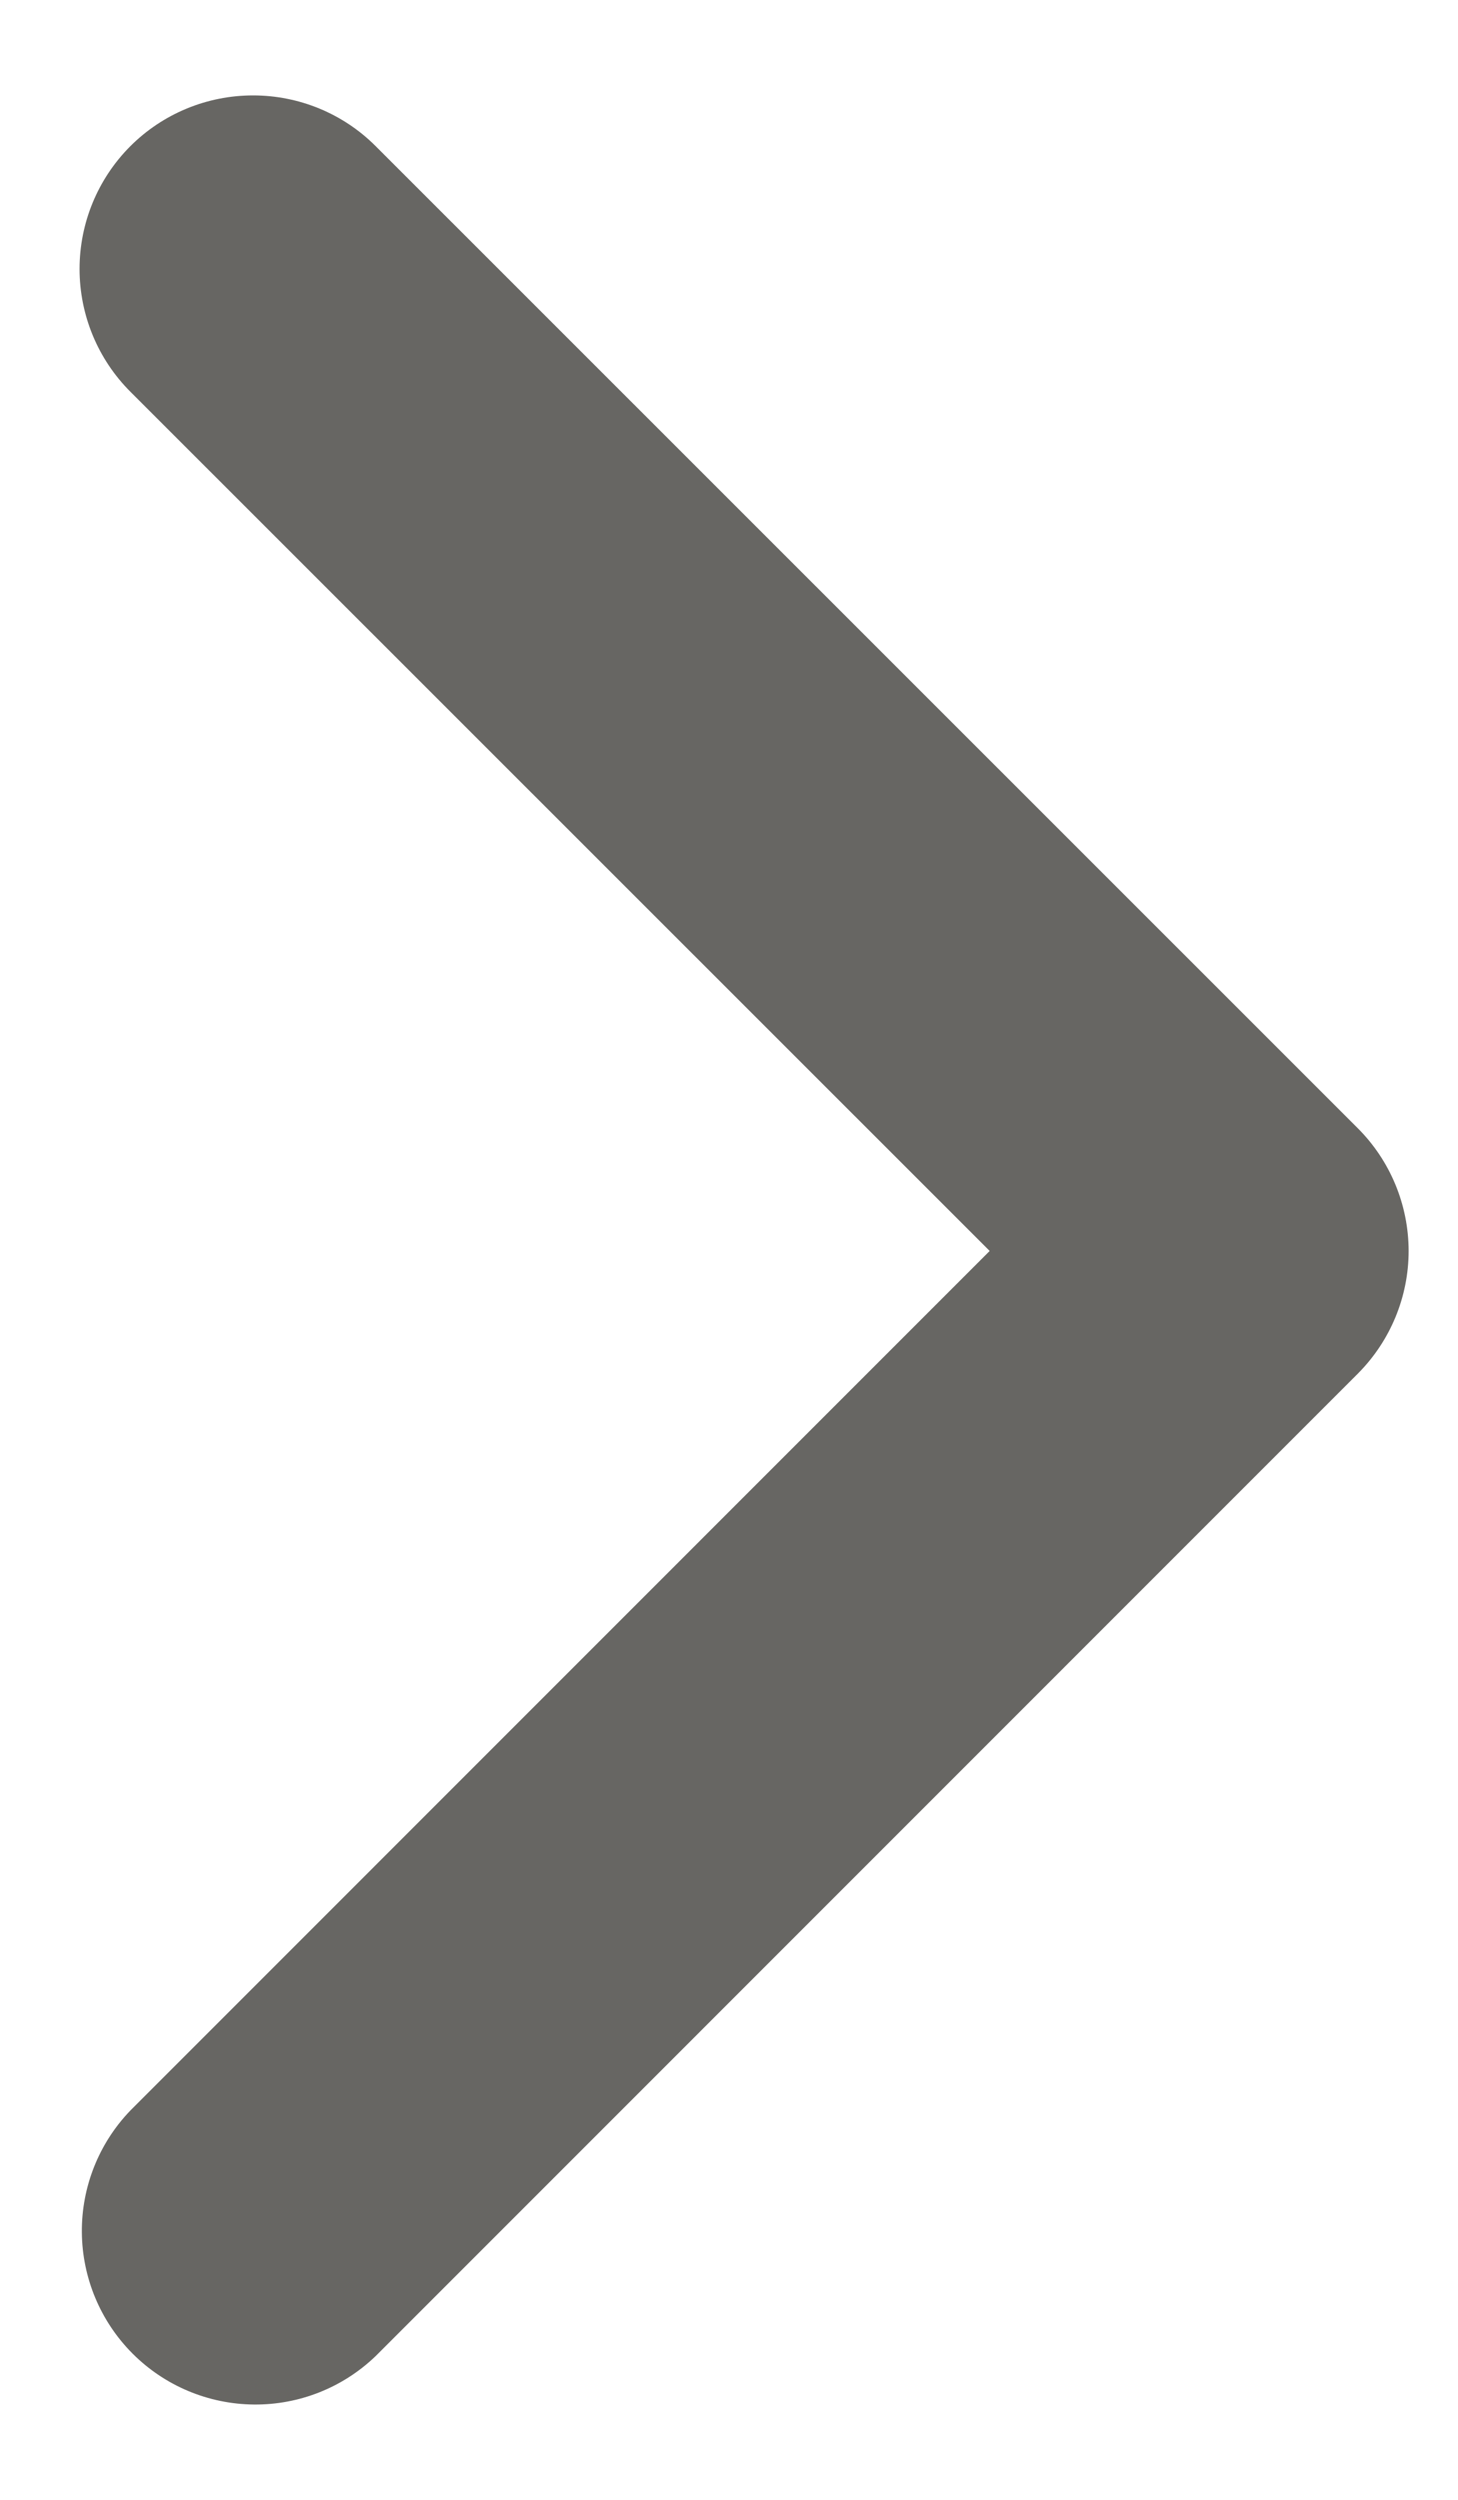 <svg width="14" height="24" viewBox="0 0 14 24" fill="none" xmlns="http://www.w3.org/2000/svg">
<path d="M1.251 1.404C0.939 1.717 0.764 2.14 0.764 2.582C0.764 3.024 0.939 3.448 1.252 3.761L9.503 12.01L1.253 20.261C0.95 20.575 0.782 20.996 0.786 21.433C0.79 21.87 0.965 22.288 1.274 22.597C1.583 22.906 2.001 23.081 2.438 23.085C2.875 23.089 3.296 22.921 3.61 22.617L13.038 13.188C13.35 12.875 13.526 12.451 13.526 12.009C13.525 11.567 13.35 11.144 13.037 10.831L3.608 1.404C3.296 1.091 2.872 0.916 2.43 0.916C1.988 0.916 1.564 1.091 1.251 1.404Z" fill="#676663"/>
</svg>
